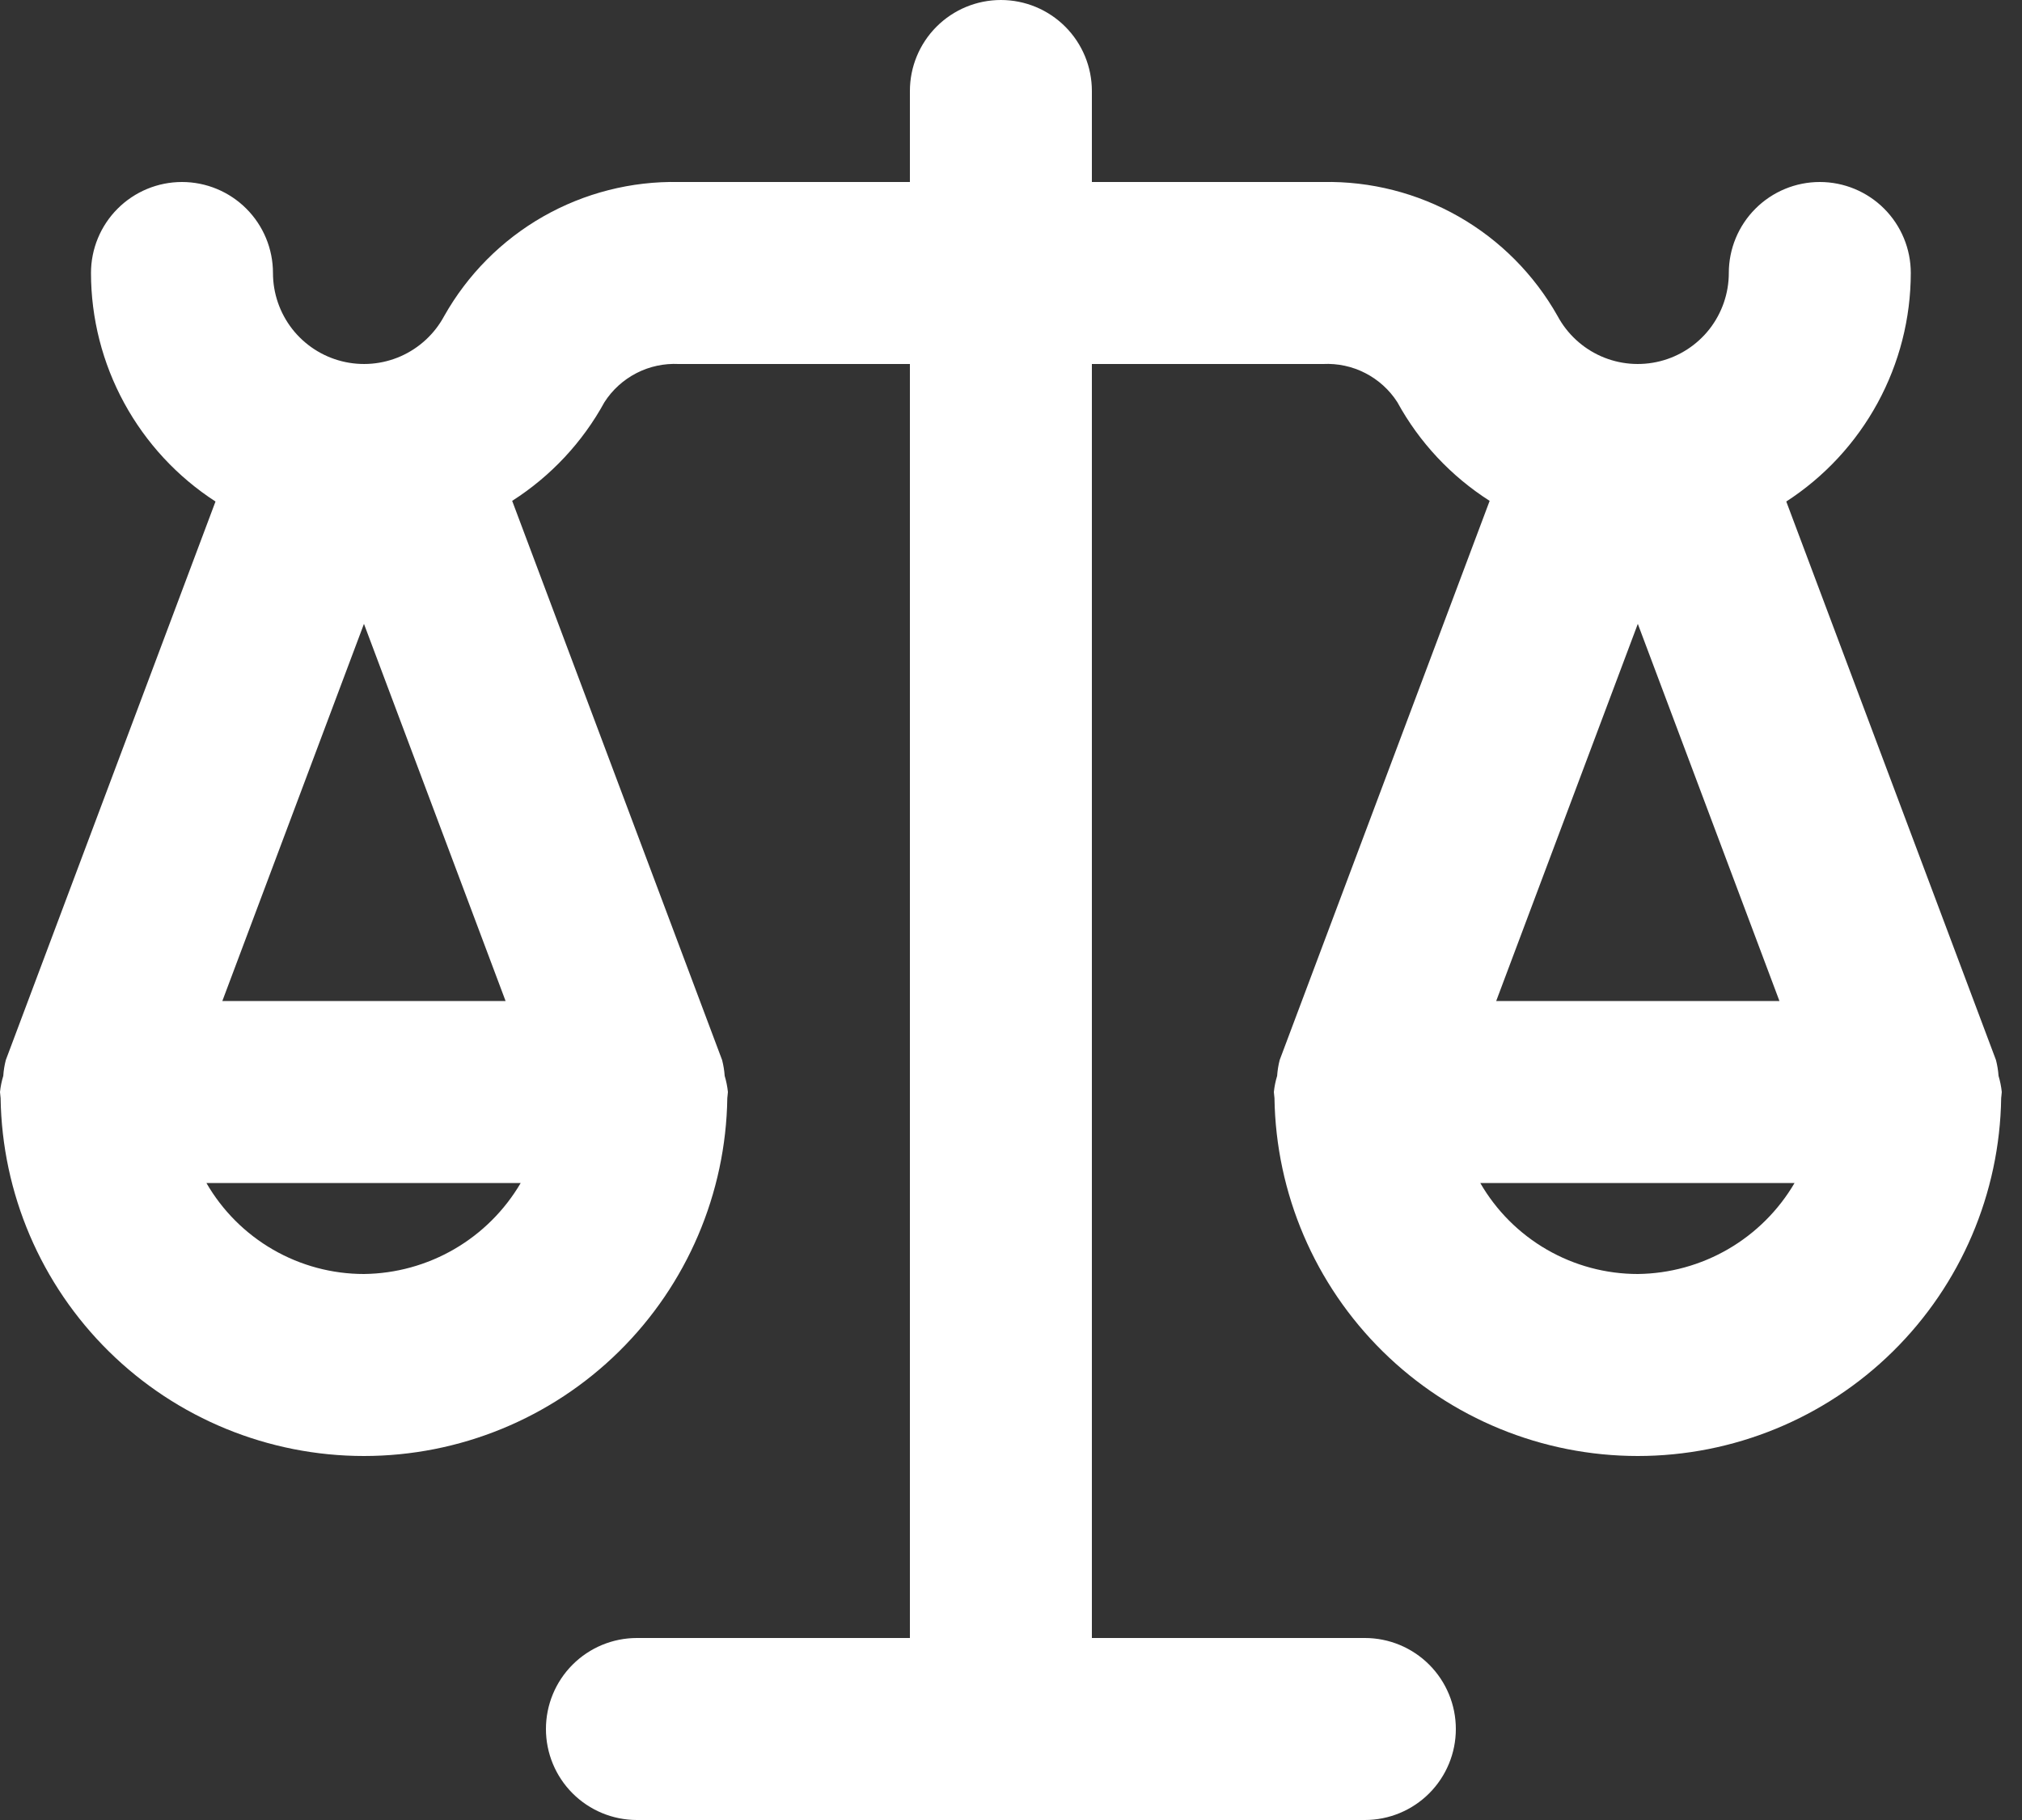 <svg width="50" height="45" viewBox="0 0 50 45" fill="none" xmlns="http://www.w3.org/2000/svg">
<rect x="0" y="0" width="50" height="45" fill="#333333" stroke="none"/>
<path d="M49.42 26.601C49.411 26.469 49.389 26.337 49.356 26.209L44.171 12.4C45.114 11.79 45.89 10.953 46.428 9.966C46.966 8.98 47.249 7.874 47.25 6.75C47.25 6.153 47.013 5.581 46.591 5.159C46.169 4.737 45.597 4.5 45 4.5C44.403 4.5 43.831 4.737 43.409 5.159C42.987 5.581 42.75 6.153 42.75 6.75C42.75 7.251 42.582 7.738 42.274 8.134C41.965 8.529 41.534 8.81 41.047 8.932C40.561 9.054 40.048 9.011 39.589 8.808C39.131 8.605 38.753 8.255 38.516 7.814C37.938 6.789 37.094 5.939 36.073 5.356C35.051 4.773 33.891 4.477 32.715 4.5H27V2.25C27 1.653 26.763 1.081 26.341 0.659C25.919 0.237 25.347 0 24.75 0C24.153 0 23.581 0.237 23.159 0.659C22.737 1.081 22.5 1.653 22.5 2.25V4.5H16.785C15.609 4.477 14.449 4.773 13.427 5.356C12.406 5.939 11.562 6.789 10.984 7.814C10.747 8.255 10.369 8.605 9.911 8.808C9.452 9.011 8.939 9.054 8.453 8.932C7.966 8.81 7.535 8.529 7.226 8.134C6.918 7.738 6.75 7.251 6.75 6.75C6.75 6.153 6.513 5.581 6.091 5.159C5.669 4.737 5.097 4.5 4.5 4.5C3.903 4.5 3.331 4.737 2.909 5.159C2.487 5.581 2.25 6.153 2.25 6.75C2.251 7.874 2.534 8.98 3.072 9.966C3.61 10.953 4.386 11.79 5.329 12.4L0.144 26.209C0.111 26.337 0.089 26.469 0.081 26.601C0.041 26.731 0.014 26.865 0 27C0 27.021 0.006 27.04 0.006 27.061C0.007 27.091 0.013 27.118 0.015 27.148C0.05 29.507 1.012 31.759 2.693 33.415C4.374 35.072 6.64 36 9 36C11.36 36 13.626 35.072 15.307 33.415C16.988 31.759 17.95 29.507 17.985 27.148C17.987 27.118 17.993 27.091 17.994 27.061C17.994 27.04 18 27.021 18 27C17.986 26.865 17.959 26.731 17.92 26.601C17.911 26.469 17.889 26.337 17.856 26.209L12.665 12.384C13.618 11.776 14.403 10.937 14.946 9.945C15.142 9.639 15.416 9.391 15.739 9.225C16.061 9.059 16.422 8.982 16.785 9H22.5V40.5H15.75C15.153 40.5 14.581 40.737 14.159 41.159C13.737 41.581 13.5 42.153 13.5 42.75C13.5 43.347 13.737 43.919 14.159 44.341C14.581 44.763 15.153 45 15.75 45H33.75C34.347 45 34.919 44.763 35.341 44.341C35.763 43.919 36 43.347 36 42.75C36 42.153 35.763 41.581 35.341 41.159C34.919 40.737 34.347 40.5 33.75 40.5H27V9H32.715C33.078 8.982 33.439 9.059 33.761 9.225C34.084 9.391 34.358 9.639 34.554 9.945C35.097 10.937 35.882 11.776 36.836 12.384L31.644 26.209C31.611 26.337 31.59 26.469 31.581 26.601C31.541 26.731 31.514 26.865 31.5 27C31.5 27.021 31.506 27.04 31.506 27.061C31.507 27.091 31.513 27.118 31.515 27.148C31.55 29.507 32.512 31.759 34.193 33.415C35.874 35.072 38.14 36 40.5 36C42.86 36 45.126 35.072 46.807 33.415C48.488 31.759 49.45 29.507 49.485 27.148C49.487 27.118 49.493 27.091 49.494 27.061C49.494 27.04 49.5 27.021 49.5 27C49.486 26.865 49.459 26.731 49.42 26.601ZM9 15.425L12.502 24.75H5.498L9 15.425ZM12.876 29.25C12.479 29.927 11.913 30.491 11.234 30.885C10.555 31.279 9.785 31.491 9 31.5C8.21 31.5 7.435 31.292 6.751 30.897C6.067 30.502 5.499 29.934 5.104 29.25H12.876ZM40.5 15.425L44.002 24.75H36.998L40.5 15.425ZM40.5 31.5C39.71 31.5 38.935 31.292 38.251 30.897C37.567 30.502 36.999 29.934 36.604 29.25H44.376C43.979 29.927 43.413 30.491 42.734 30.885C42.055 31.279 41.285 31.491 40.5 31.5Z" fill="white"/>
</svg>
